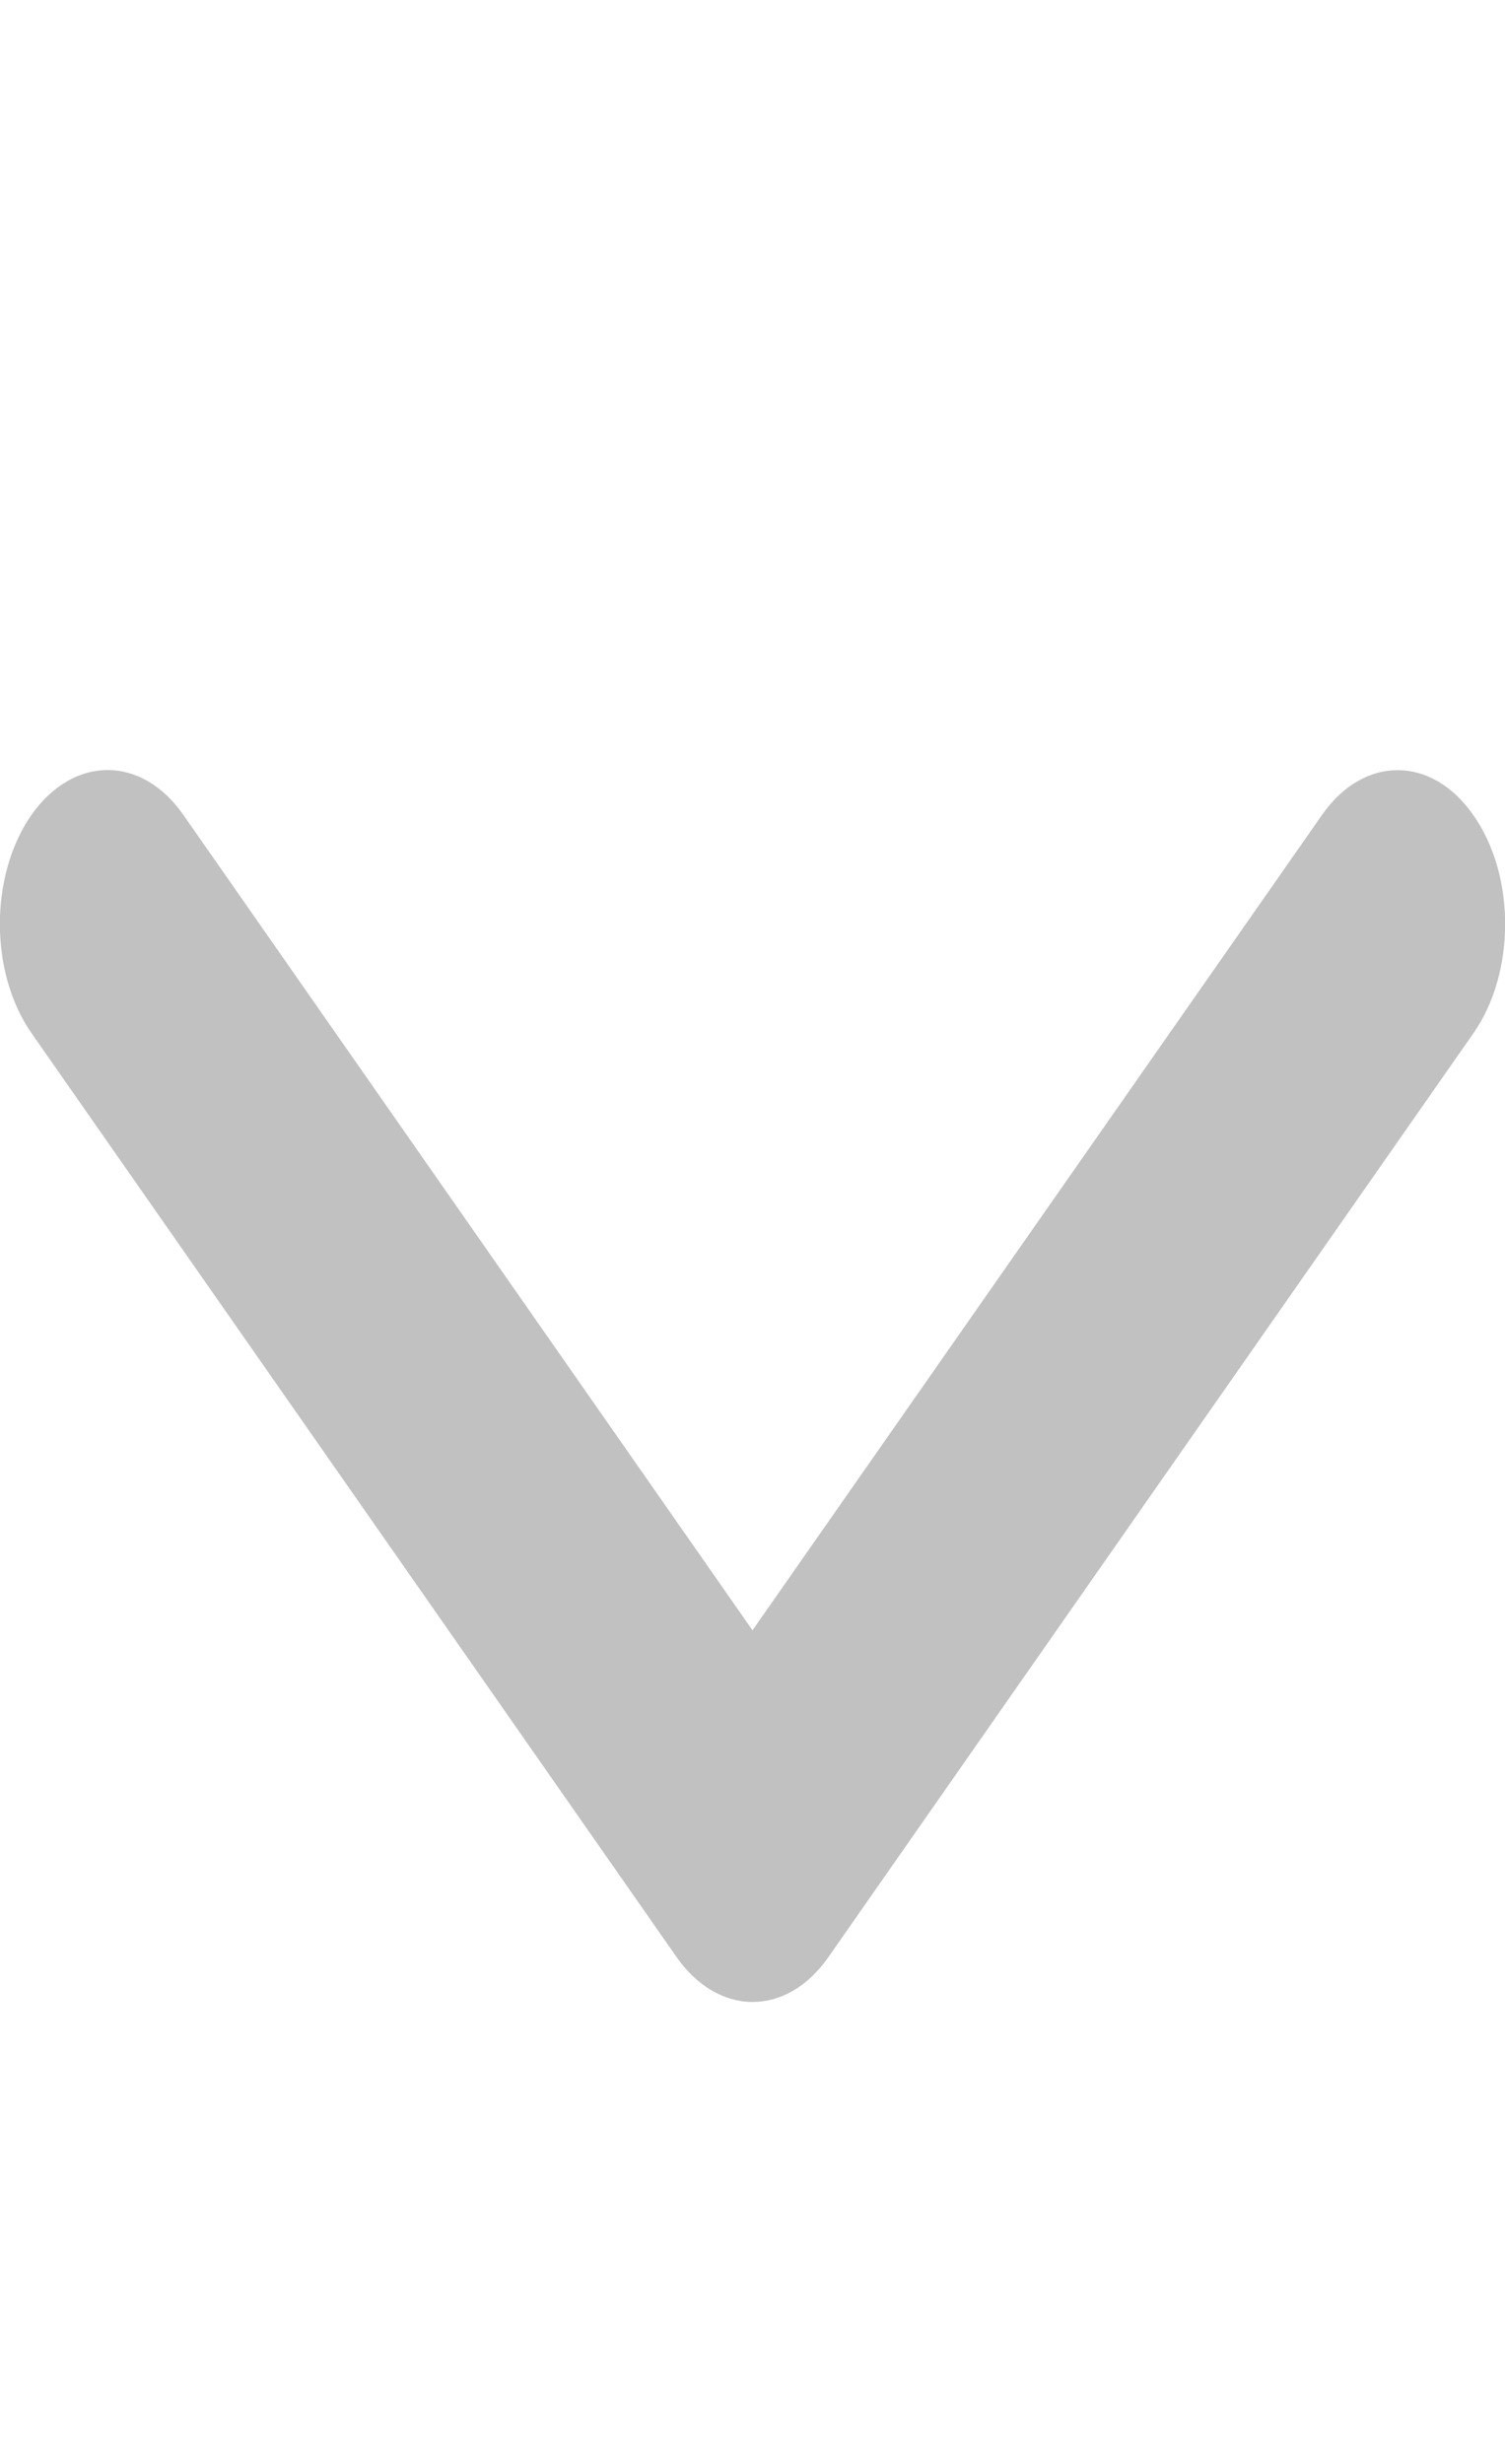 <?xml version="1.0" encoding="UTF-8"?>
<svg xmlns="http://www.w3.org/2000/svg" xmlns:xlink="http://www.w3.org/1999/xlink" width="11px" height="18px" viewBox="0 0 11 18" version="1.1">
<g id="surface1">
<path style=" stroke:none;fill: #C1C1C1;" d="M 5.5 14.625 C 5.301 14.625 5.098 14.516 4.945 14.297 L 0.23 7.547 C -0.078 7.105 -0.078 6.395 0.23 5.953 C 0.539 5.516 1.035 5.516 1.34 5.953 L 5.5 11.91 L 9.66 5.957 C 9.965 5.516 10.465 5.516 10.77 5.957 C 11.078 6.395 11.078 7.105 10.77 7.547 L 6.055 14.297 C 5.902 14.516 5.703 14.625 5.5 14.625 Z M 5.5 14.625 "/>
</g>
</svg>
